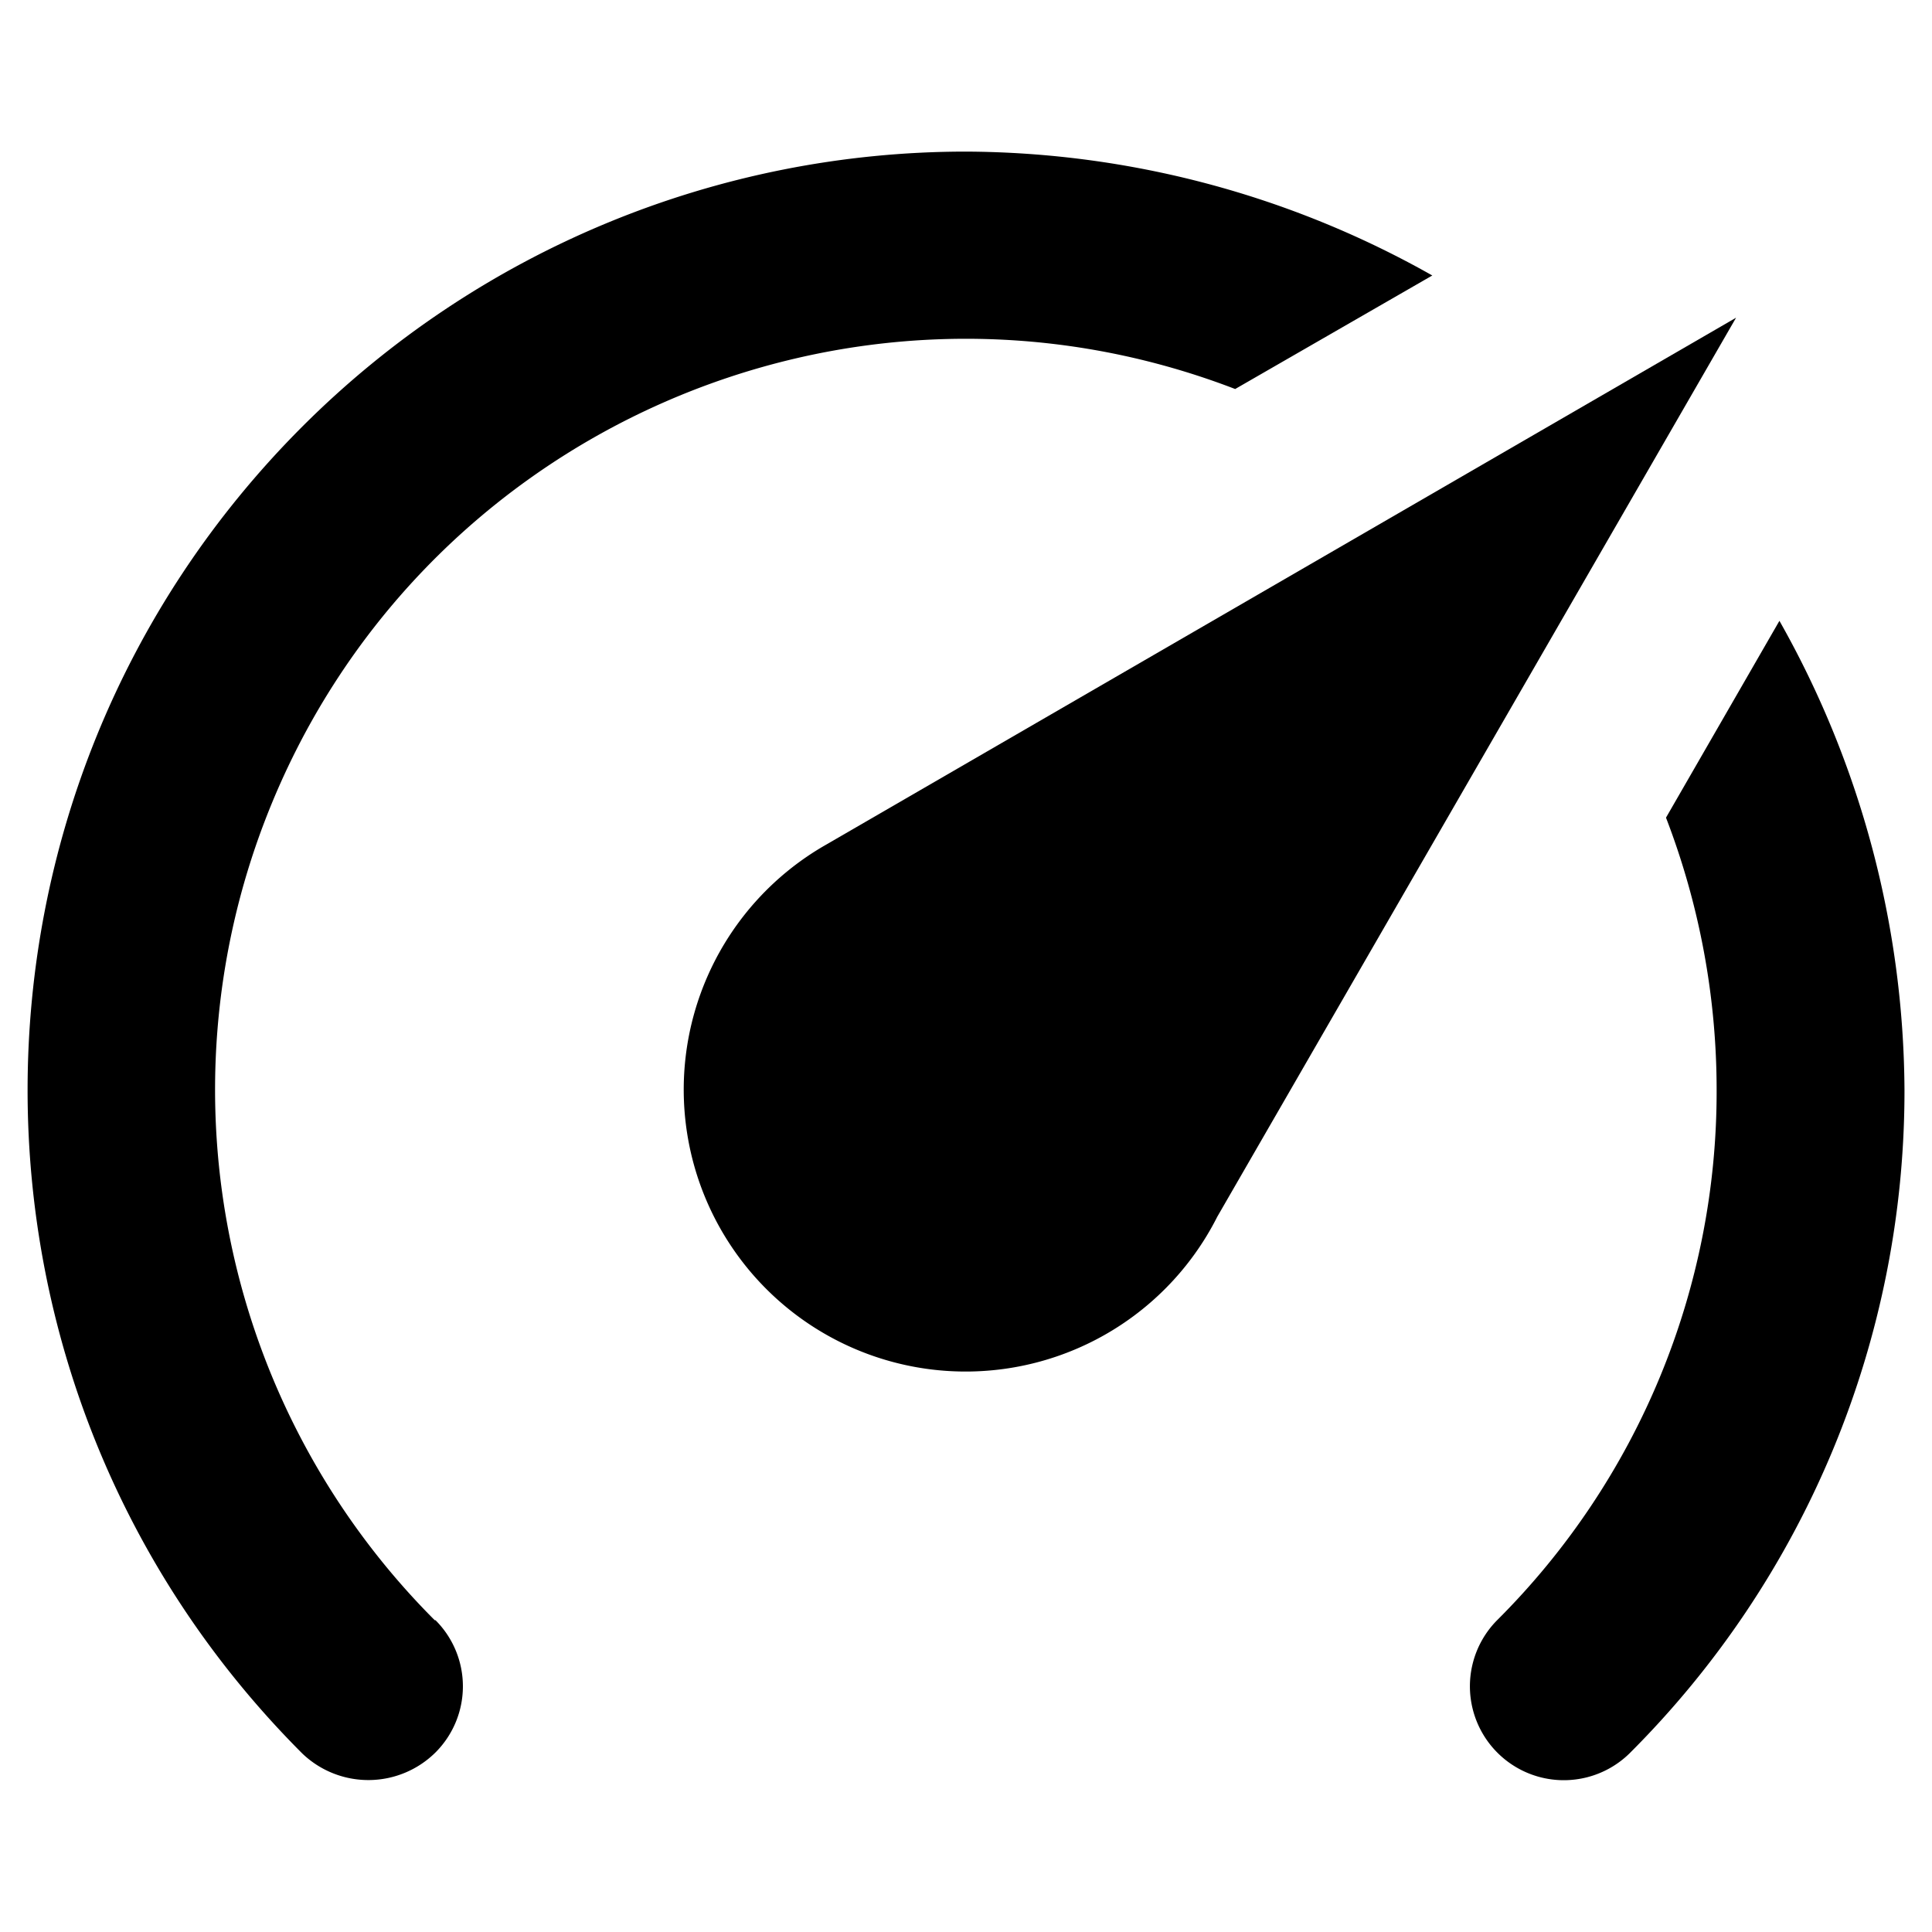 <svg id="Layer_1" data-name="Layer 1" xmlns="http://www.w3.org/2000/svg" viewBox="0 0 992.13 992.13" class="ionicon"><defs/><path class="cls-1" d="M223.23 832a385.46 385.46 0 01-87.09-410.82c76.42-198.7 299.44-297.83 498.15-221.41l101.23-58.3A490.61 490.61 0 00496 77.85a482 482 0 00-340.54 141C-32.81 407-32.95 712.12 155.18 900.41a49 49 0 0068.44-.47l.08-.08a48 48 0 00-.08-67.86zM913.78 318.81l-58.25 101.08a389 389 0 0126 139.76 383.1 383.1 0 01-112.76 272.4 48.22 48.22 0 0067.94 68.44A480.4 480.4 0 00978 559.78a494.06 494.06 0 00-64.22-240.97z"/><path class="cls-1" d="M423.7 434.06a144.77 144.77 0 10201.42 190.73l266.4-461.64z"/></svg>